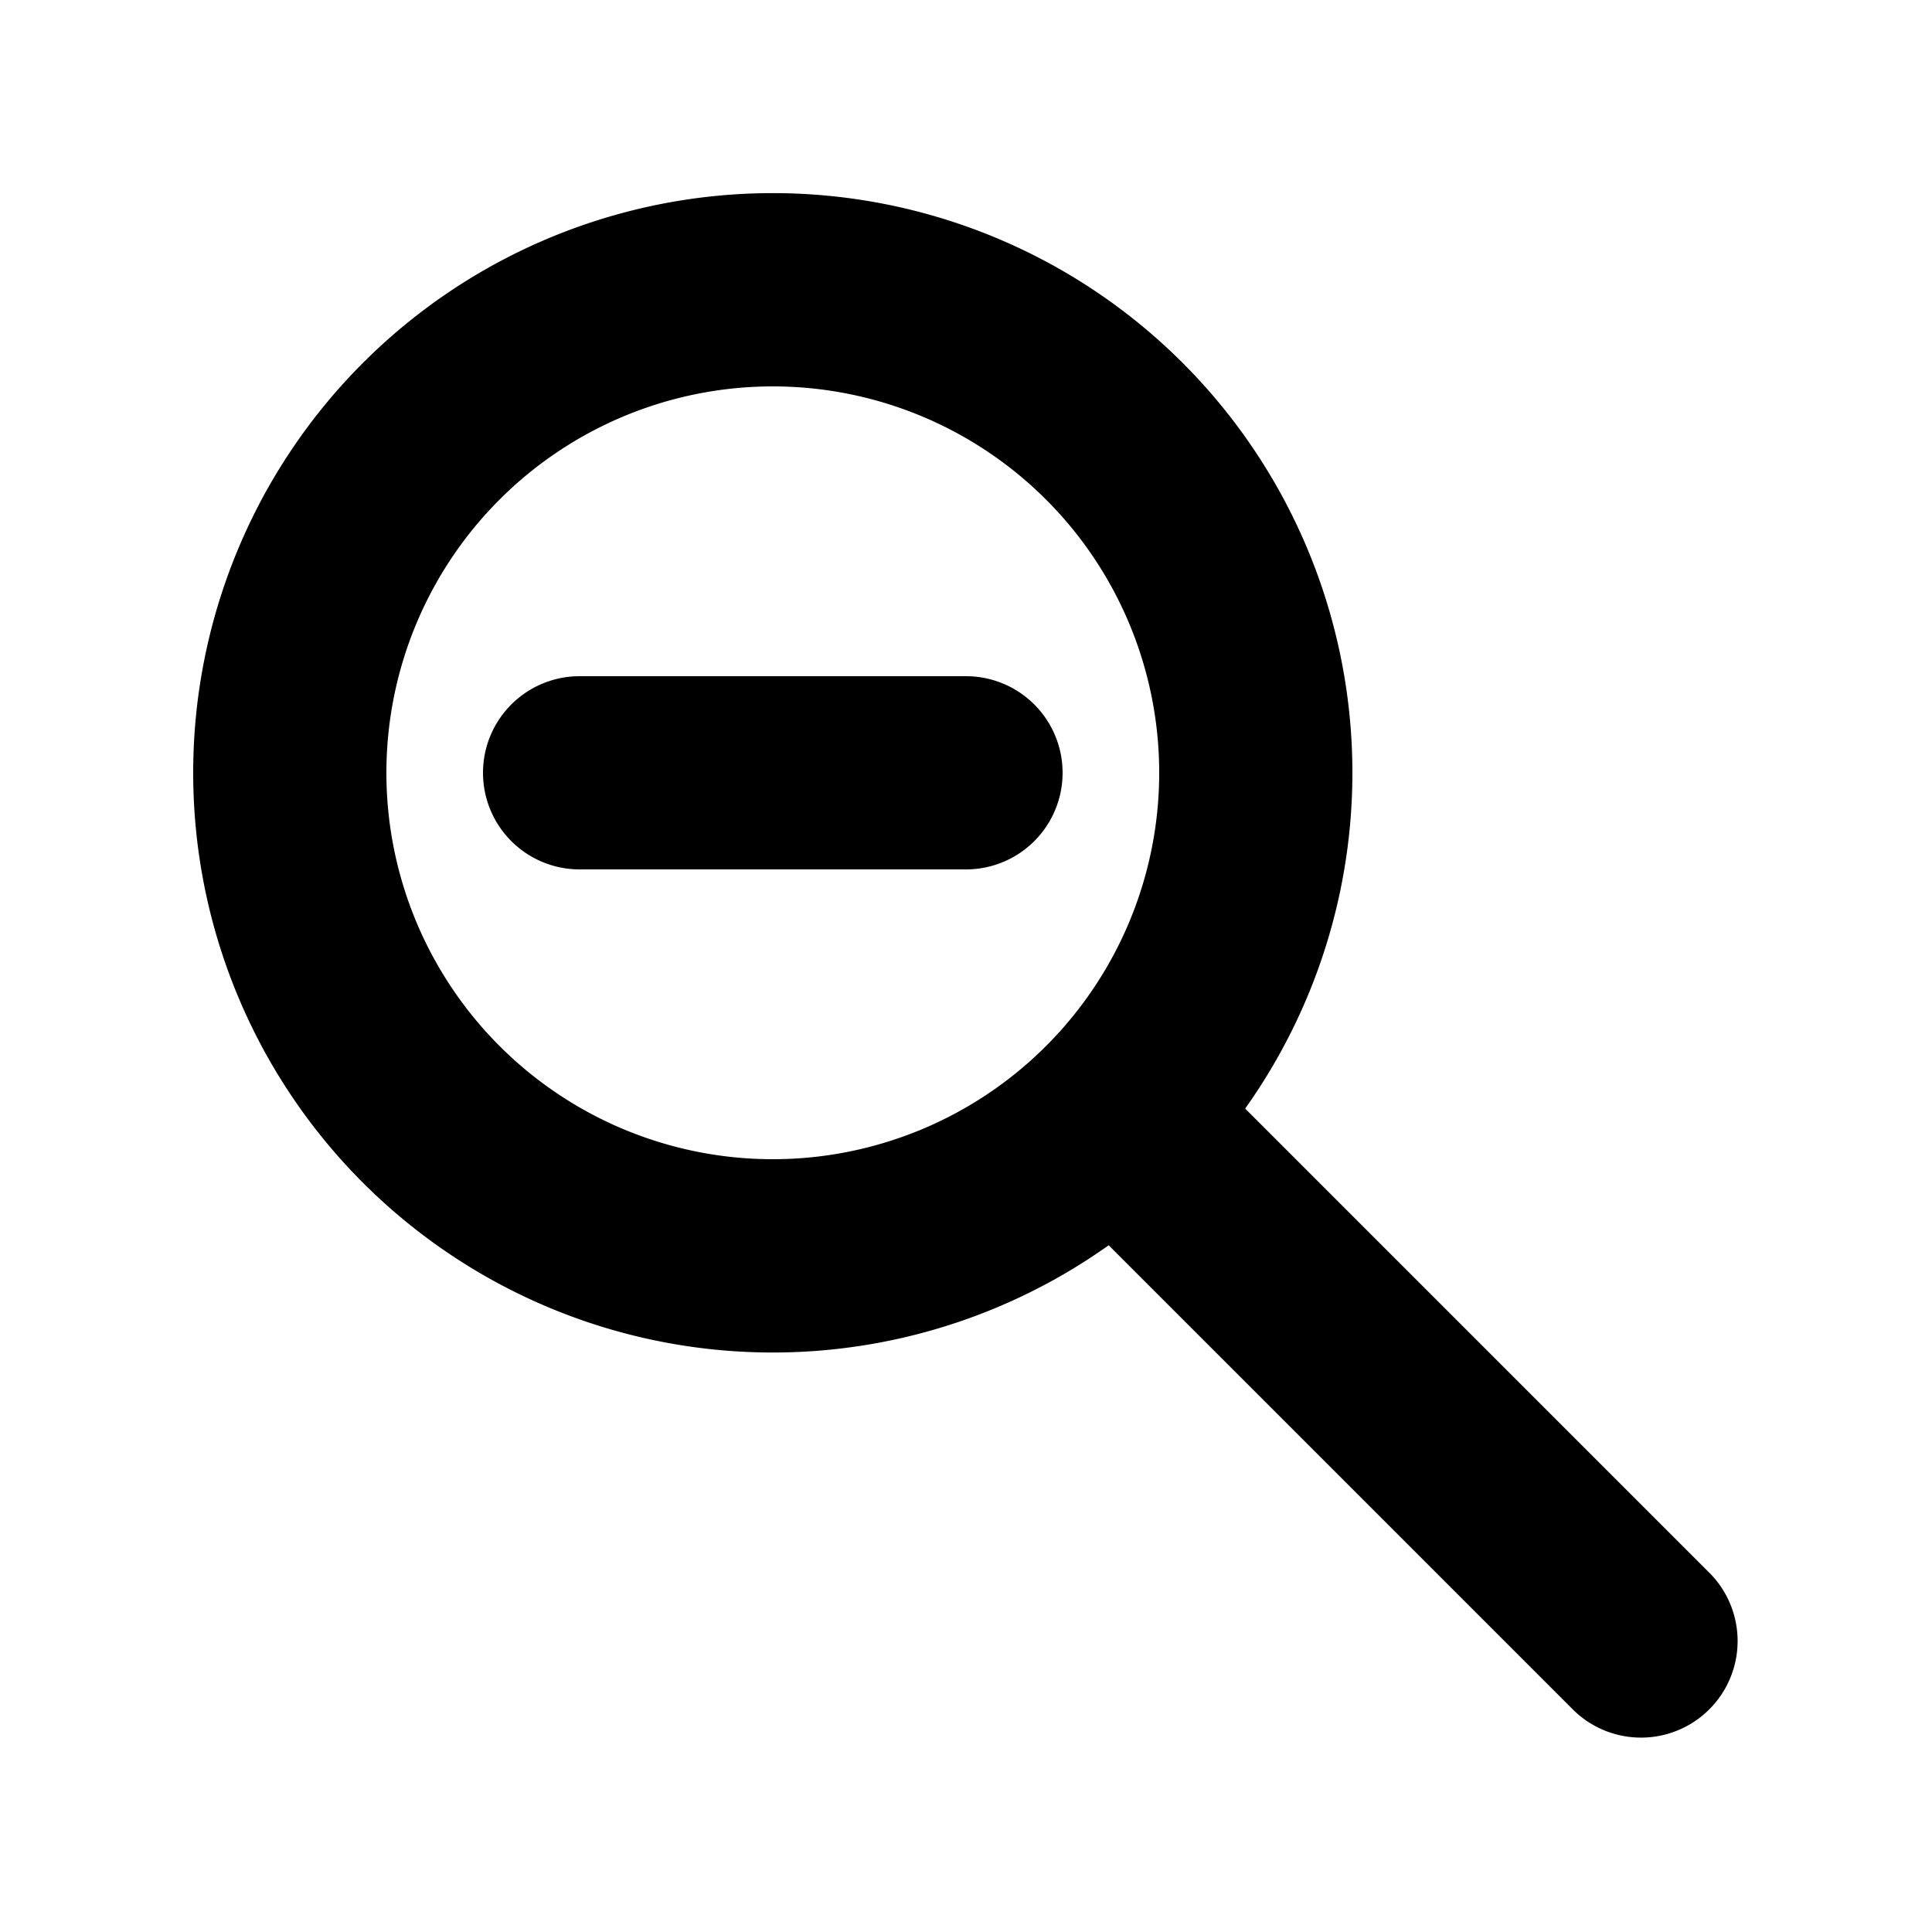 <svg xmlns="http://www.w3.org/2000/svg" viewBox="0 0 20 20" width="24" height="24" fill="currentColor"><path fill-rule="evenodd" d="M8 4a4 4 0 1 0 0 8 4 4 0 0 0 0-8zM2 8a6 6 0 1 1 10.89 3.476l4.817 4.817a1 1 0 0 1-1.414 1.414l-4.816-4.816A6 6 0 0 1 2 8z" clip-rule="evenodd"/><path fill-rule="evenodd" d="M5 8a1 1 0 0 1 1-1h4a1 1 0 1 1 0 2H6a1 1 0 0 1-1-1z" clip-rule="evenodd"/></svg>